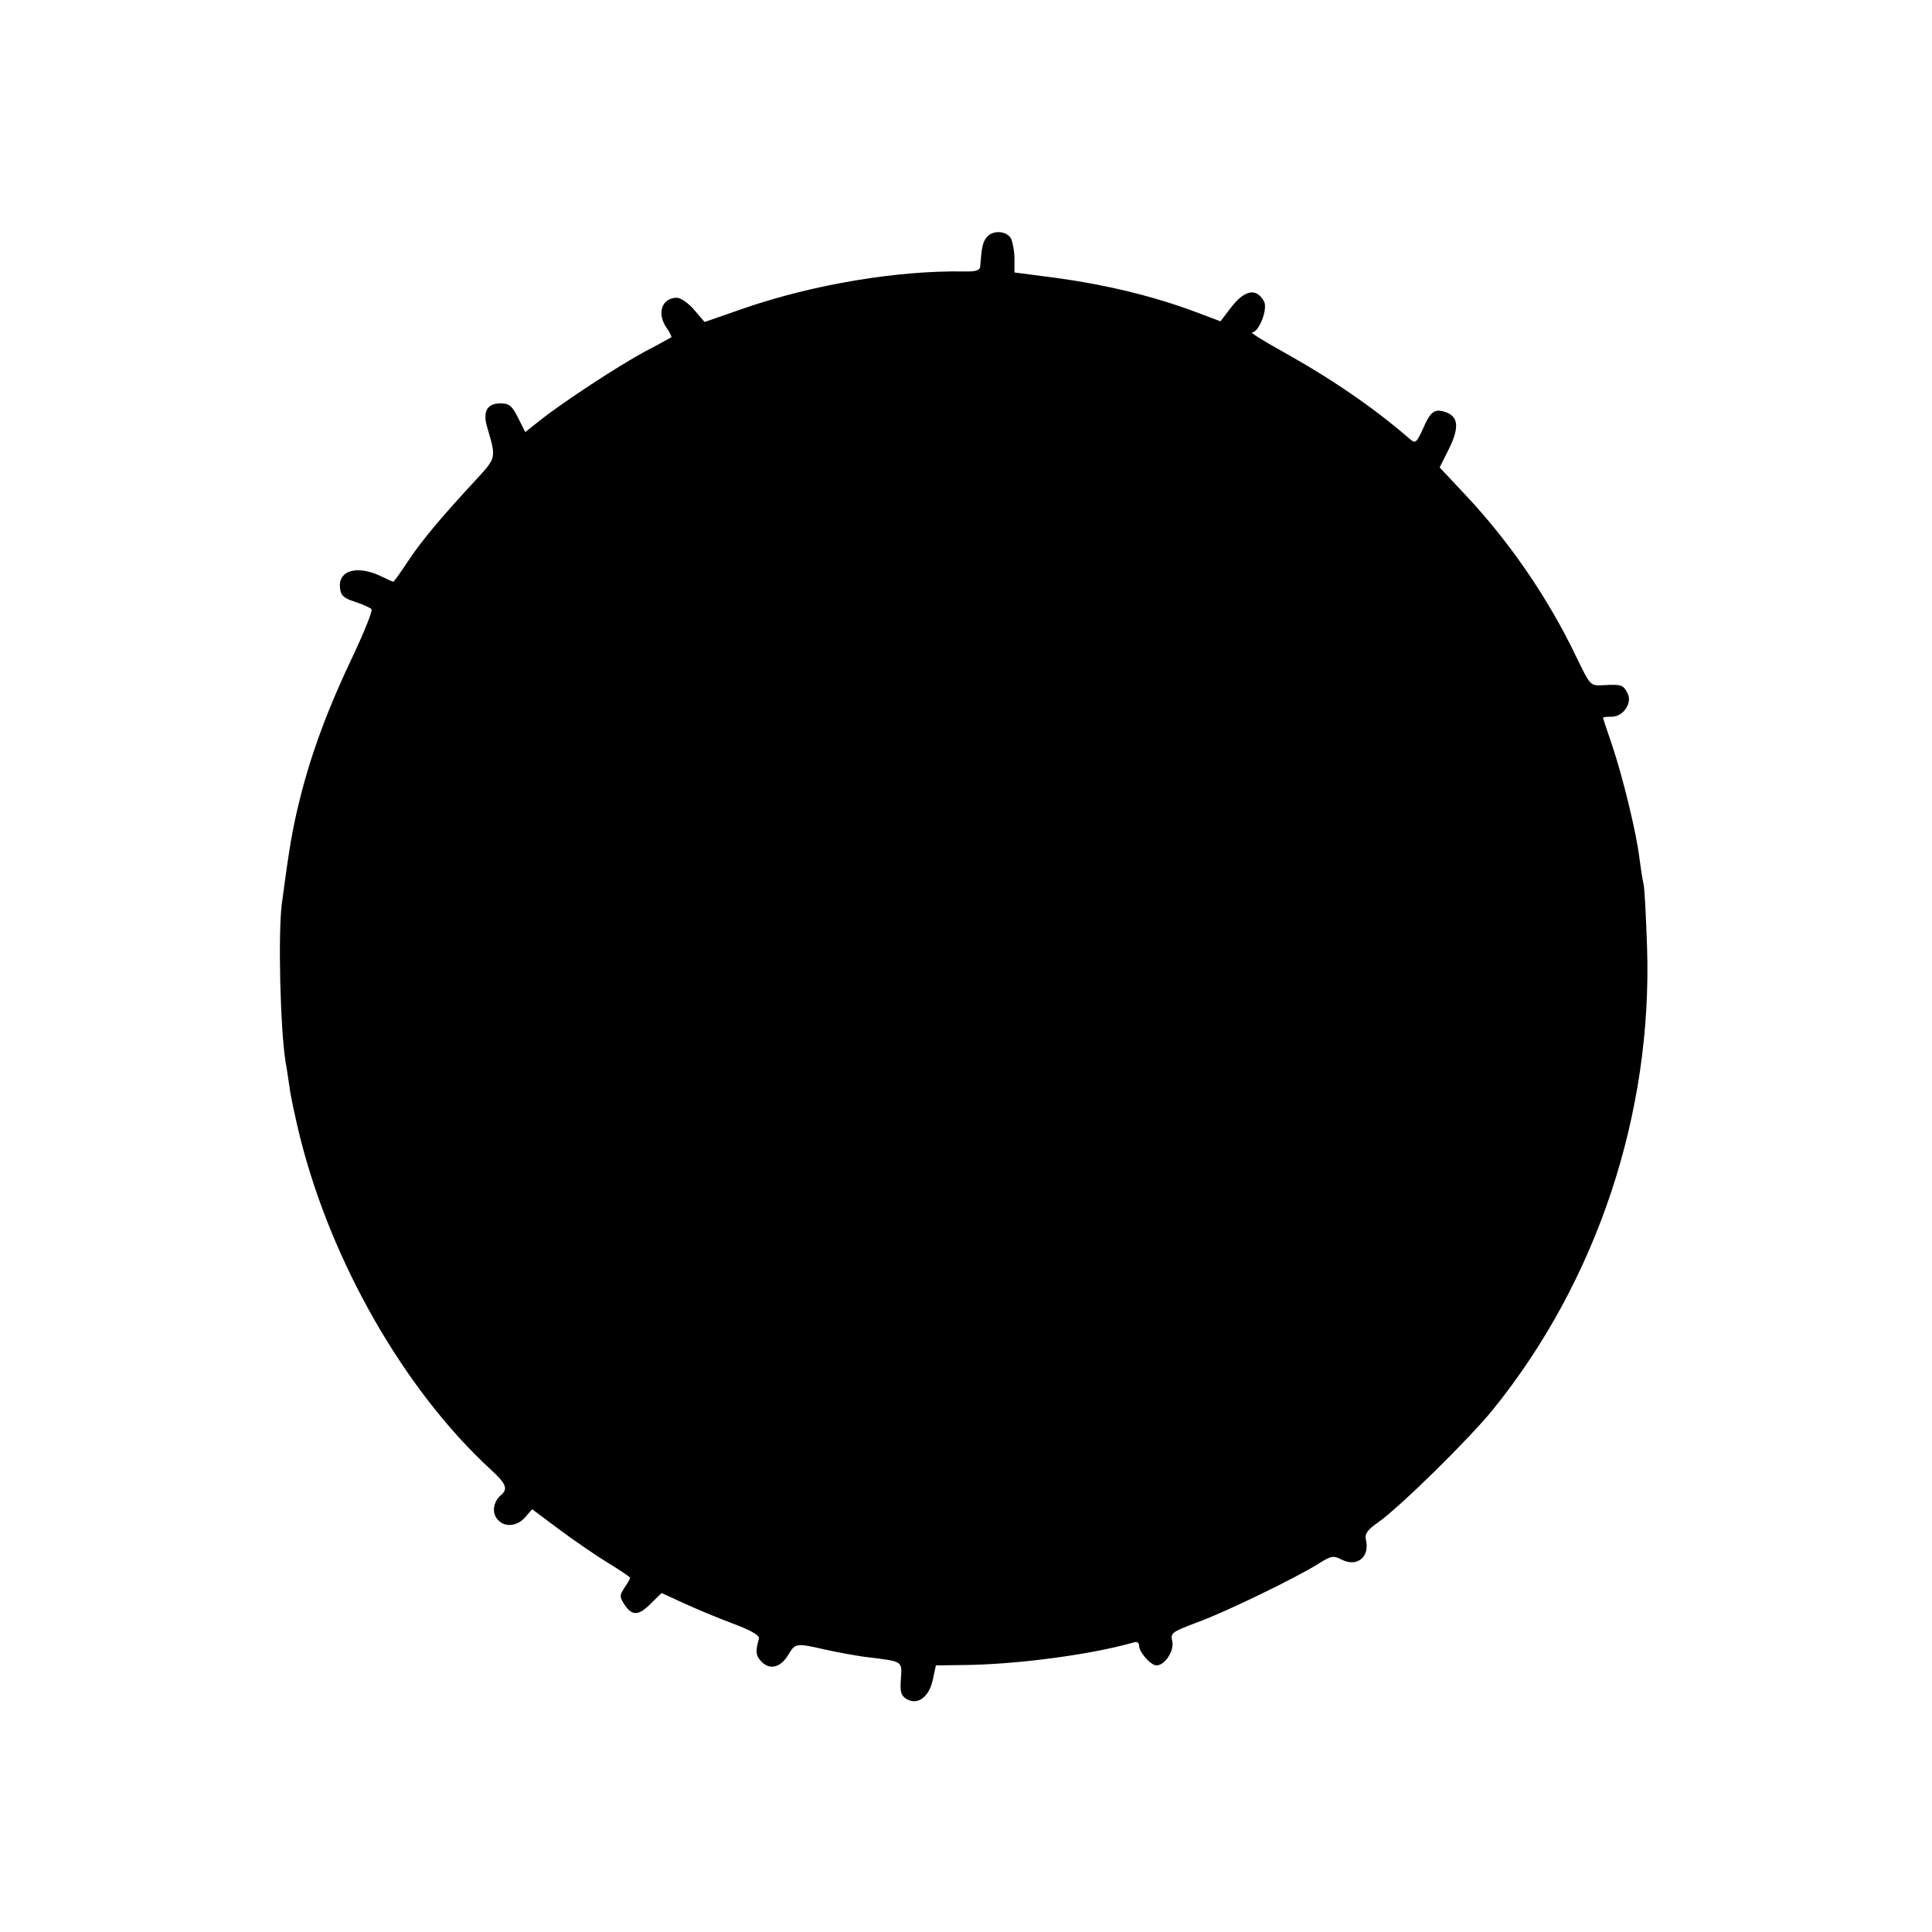 <?xml version="1.0" standalone="no"?>
<!DOCTYPE svg PUBLIC "-//W3C//DTD SVG 20010904//EN"
 "http://www.w3.org/TR/2001/REC-SVG-20010904/DTD/svg10.dtd">
<svg version="1.0" xmlns="http://www.w3.org/2000/svg"
 width="558pt" height="558pt" viewBox="0 0 558 558"
 preserveAspectRatio="xMidYMid meet">
<g transform="translate(0,558) scale(0.1,-0.1)"
fill="#000000" stroke="none">
<path d="M2850 4895 c-12 -14 -15 -31 -19 -85 -1 -11 -13 -15 -48 -14 -191 3
-432 -37 -633 -106 l-115 -40 -30 35 c-16 19 -39 35 -50 35 -44 0 -59 -46 -29
-88 9 -13 14 -24 13 -26 -2 -1 -35 -20 -74 -40 -80 -43 -238 -147 -304 -199
l-44 -35 -21 42 c-17 34 -26 41 -50 41 -40 0 -53 -24 -38 -72 25 -85 25 -85
-29 -144 -101 -109 -157 -175 -198 -236 -23 -35 -43 -63 -45 -63 -2 0 -16 6
-32 14 -70 35 -128 20 -122 -32 2 -22 11 -30 43 -40 22 -7 43 -17 48 -21 4 -4
-20 -64 -53 -134 -72 -151 -121 -282 -154 -415 -21 -85 -30 -136 -52 -302 -11
-84 -5 -358 11 -459 3 -13 7 -45 11 -70 3 -25 17 -90 30 -143 90 -362 302
-733 551 -962 46 -42 51 -57 29 -75 -20 -17 -26 -48 -11 -67 19 -26 57 -24 81
3 l21 24 79 -59 c43 -32 107 -76 142 -97 34 -21 62 -40 62 -42 0 -2 -7 -15
-16 -28 -15 -23 -15 -27 0 -50 22 -33 41 -32 77 5 l30 29 63 -29 c35 -16 99
-43 142 -59 51 -19 78 -34 76 -43 -11 -39 -9 -51 8 -68 24 -24 55 -16 77 21
20 33 21 34 105 15 35 -8 86 -17 113 -21 115 -14 110 -11 107 -63 -3 -38 0
-49 16 -59 32 -19 65 5 76 55 l9 42 76 1 c154 1 372 30 494 65 11 4 17 0 17
-10 0 -18 34 -56 50 -56 24 0 51 41 46 68 -6 26 -3 28 71 56 85 31 284 128
350 169 38 24 44 25 69 12 44 -22 81 9 69 58 -4 17 4 28 35 50 63 44 264 242
332 326 300 371 461 855 445 1336 -3 88 -7 169 -10 181 -3 12 -8 45 -12 75 -8
71 -49 239 -80 330 -14 40 -25 74 -25 76 0 2 11 3 25 3 34 0 61 41 45 69 -12
23 -17 25 -71 22 -36 -2 -36 -1 -76 81 -81 170 -194 334 -320 468 l-75 80 27
54 c30 61 27 92 -8 105 -33 12 -45 4 -67 -47 -19 -41 -22 -44 -38 -30 -106 92
-228 175 -370 254 -54 30 -92 54 -86 54 20 0 46 67 35 89 -22 41 -57 34 -97
-19 l-29 -38 -80 30 c-116 43 -253 76 -392 95 l-123 16 0 39 c0 22 -5 48 -10
59 -13 23 -53 25 -70 4z"/>
</g>
</svg>
